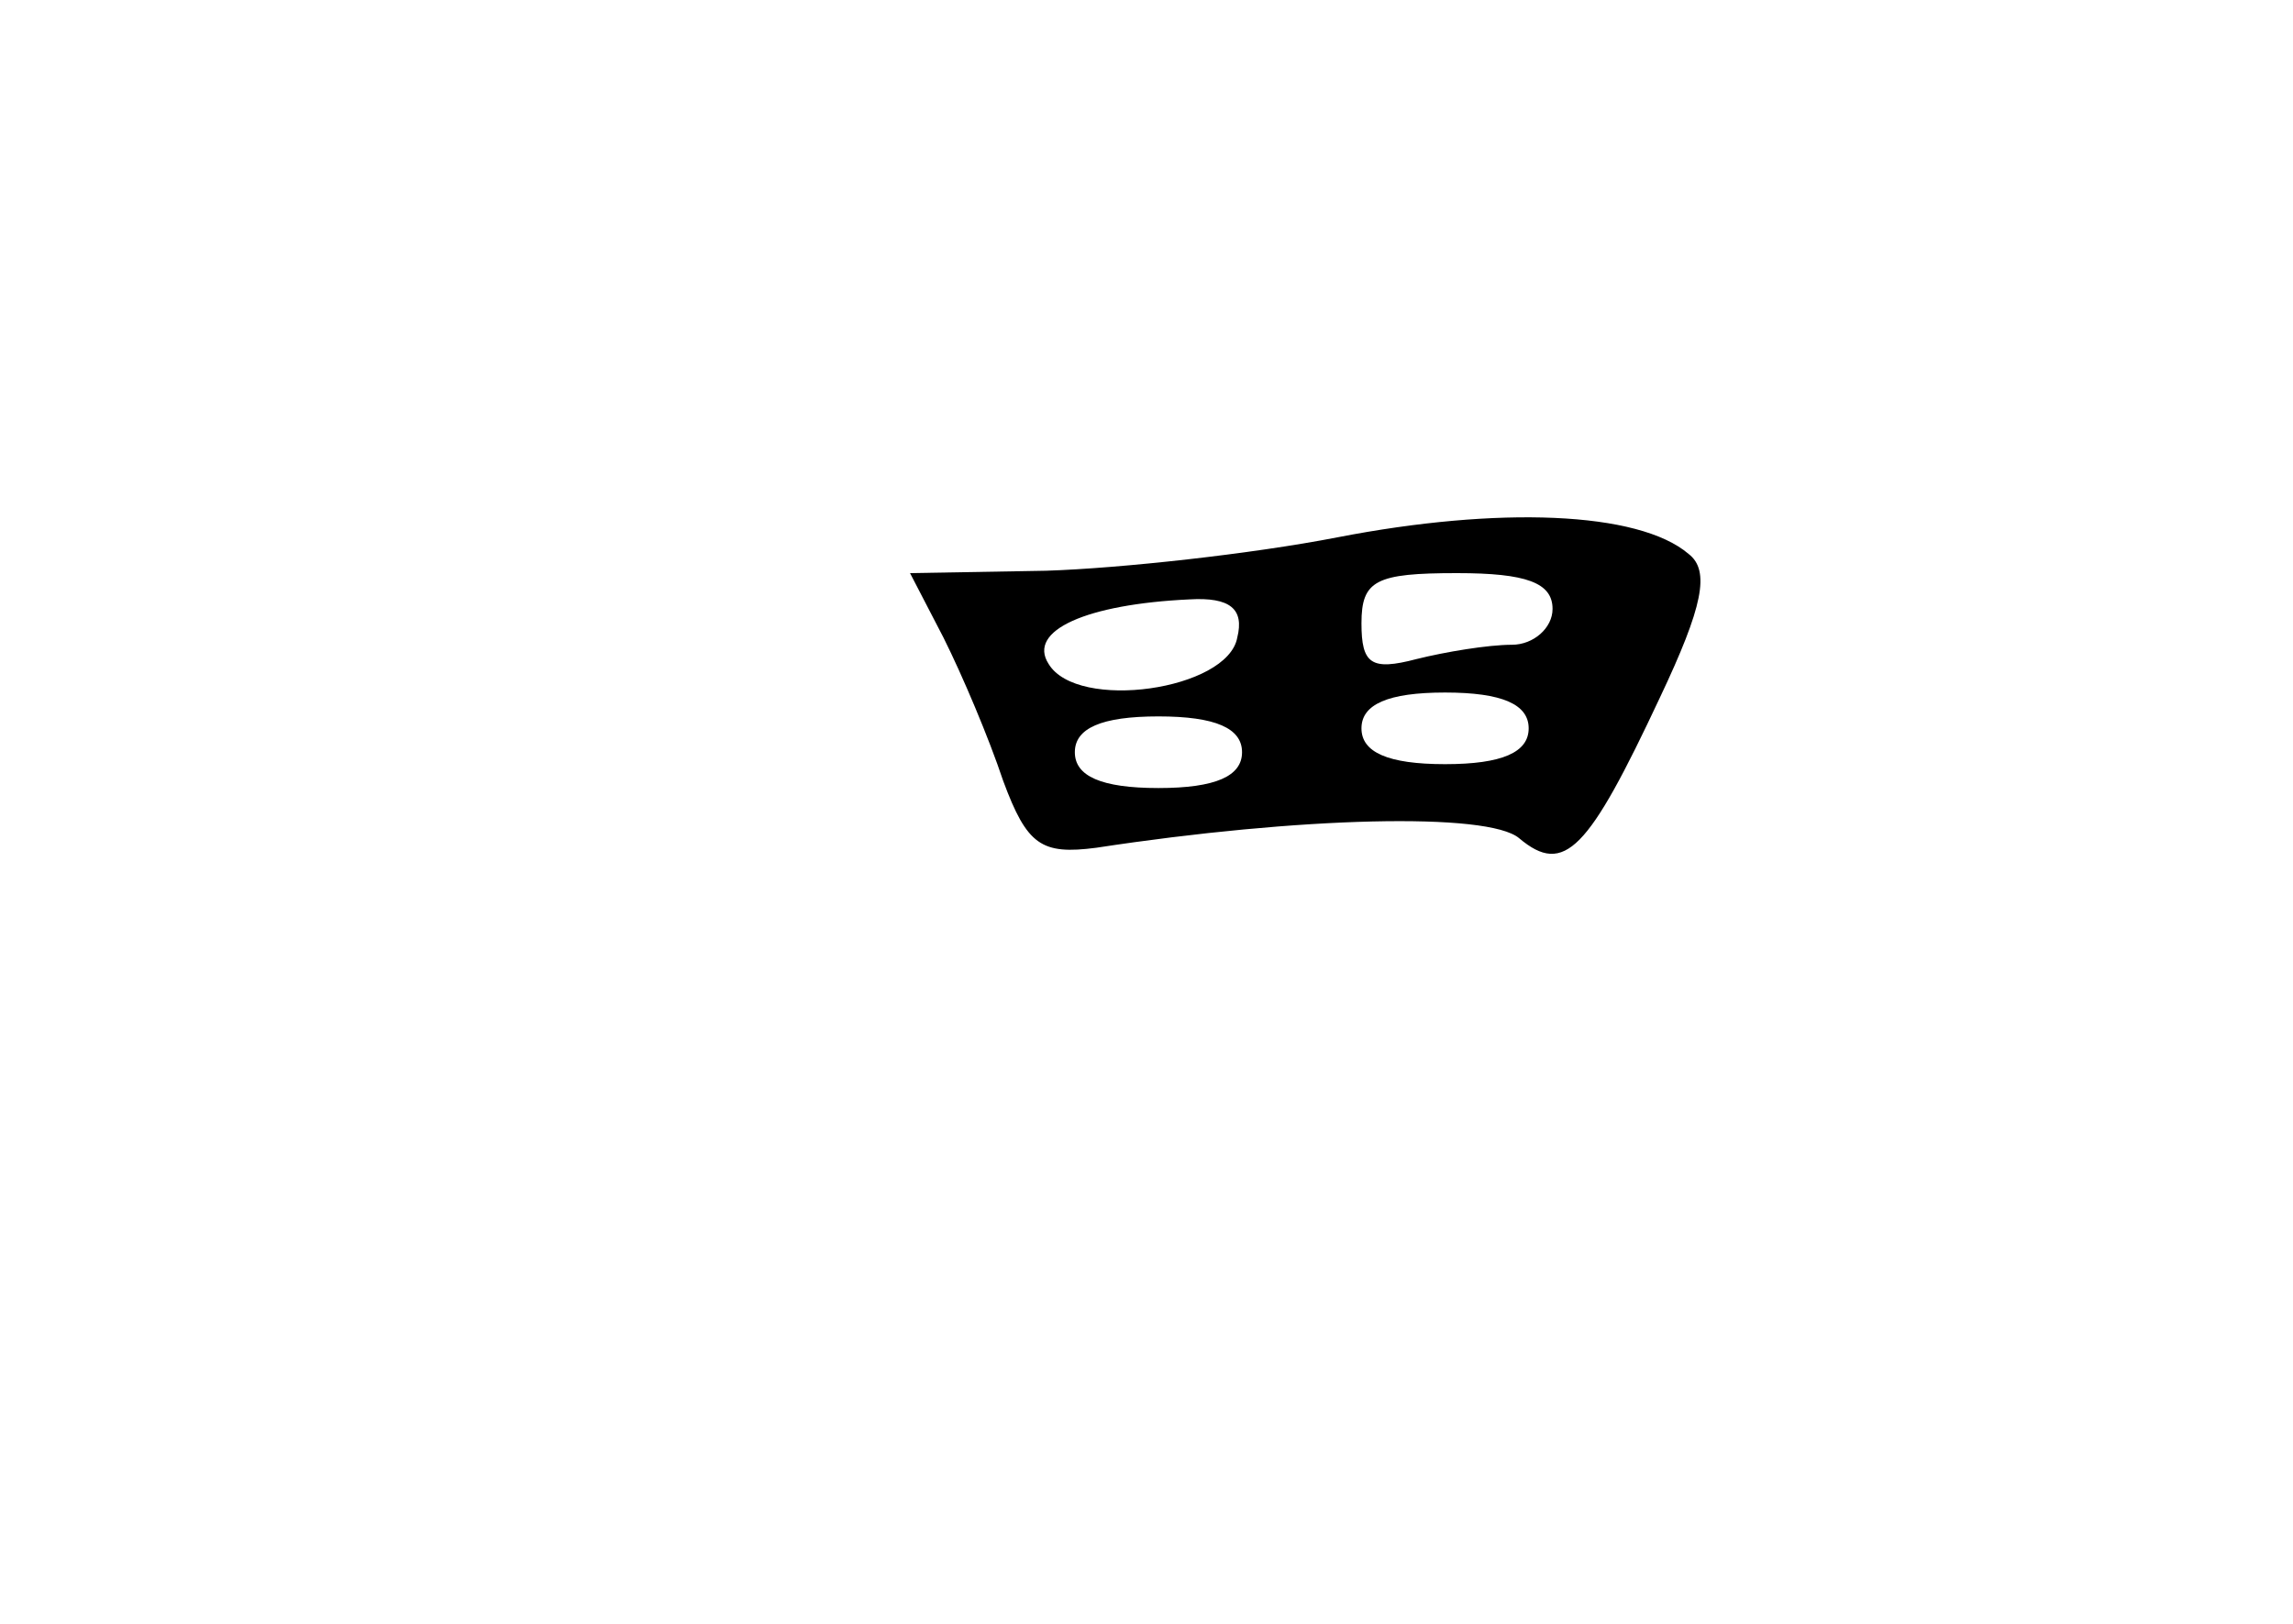 <?xml version="1.0" standalone="no"?>
<!DOCTYPE svg PUBLIC "-//W3C//DTD SVG 20010904//EN"
 "http://www.w3.org/TR/2001/REC-SVG-20010904/DTD/svg10.dtd">
<svg version="1.0" xmlns="http://www.w3.org/2000/svg"
 width="96pt" height="68pt" viewBox="0 0 96 68"
 preserveAspectRatio="xMidYMid meet">
<g transform="translate(0,68) scale(0.1,-0.1)"
fill="#000000" stroke="none">
<path d="M560 455 c-36 -7 -91 -13 -122 -14 l-57 -1 14 -27 c8 -16 19 -42 25
-60 10 -27 16 -31 39 -28 85 13 164 15 177 4 19 -16 29 -5 59 59 18 38 21 53
12 60 -21 18 -80 20 -147 7z m90 -30 c0 -8 -8 -15 -17 -15 -10 0 -28 -3 -40
-6 -19 -5 -23 -2 -23 15 0 18 6 21 40 21 29 0 40 -4 40 -15z m-132 -12 c-4
-22 -67 -31 -79 -11 -9 14 16 25 59 27 17 1 23 -4 20 -16z m122 -38 c0 -10
-11 -15 -35 -15 -24 0 -35 5 -35 15 0 10 11 15 35 15 24 0 35 -5 35 -15z
m-120 -10 c0 -10 -11 -15 -35 -15 -24 0 -35 5 -35 15 0 10 11 15 35 15 24 0
35 -5 35 -15z"/>
</g>
</svg>
